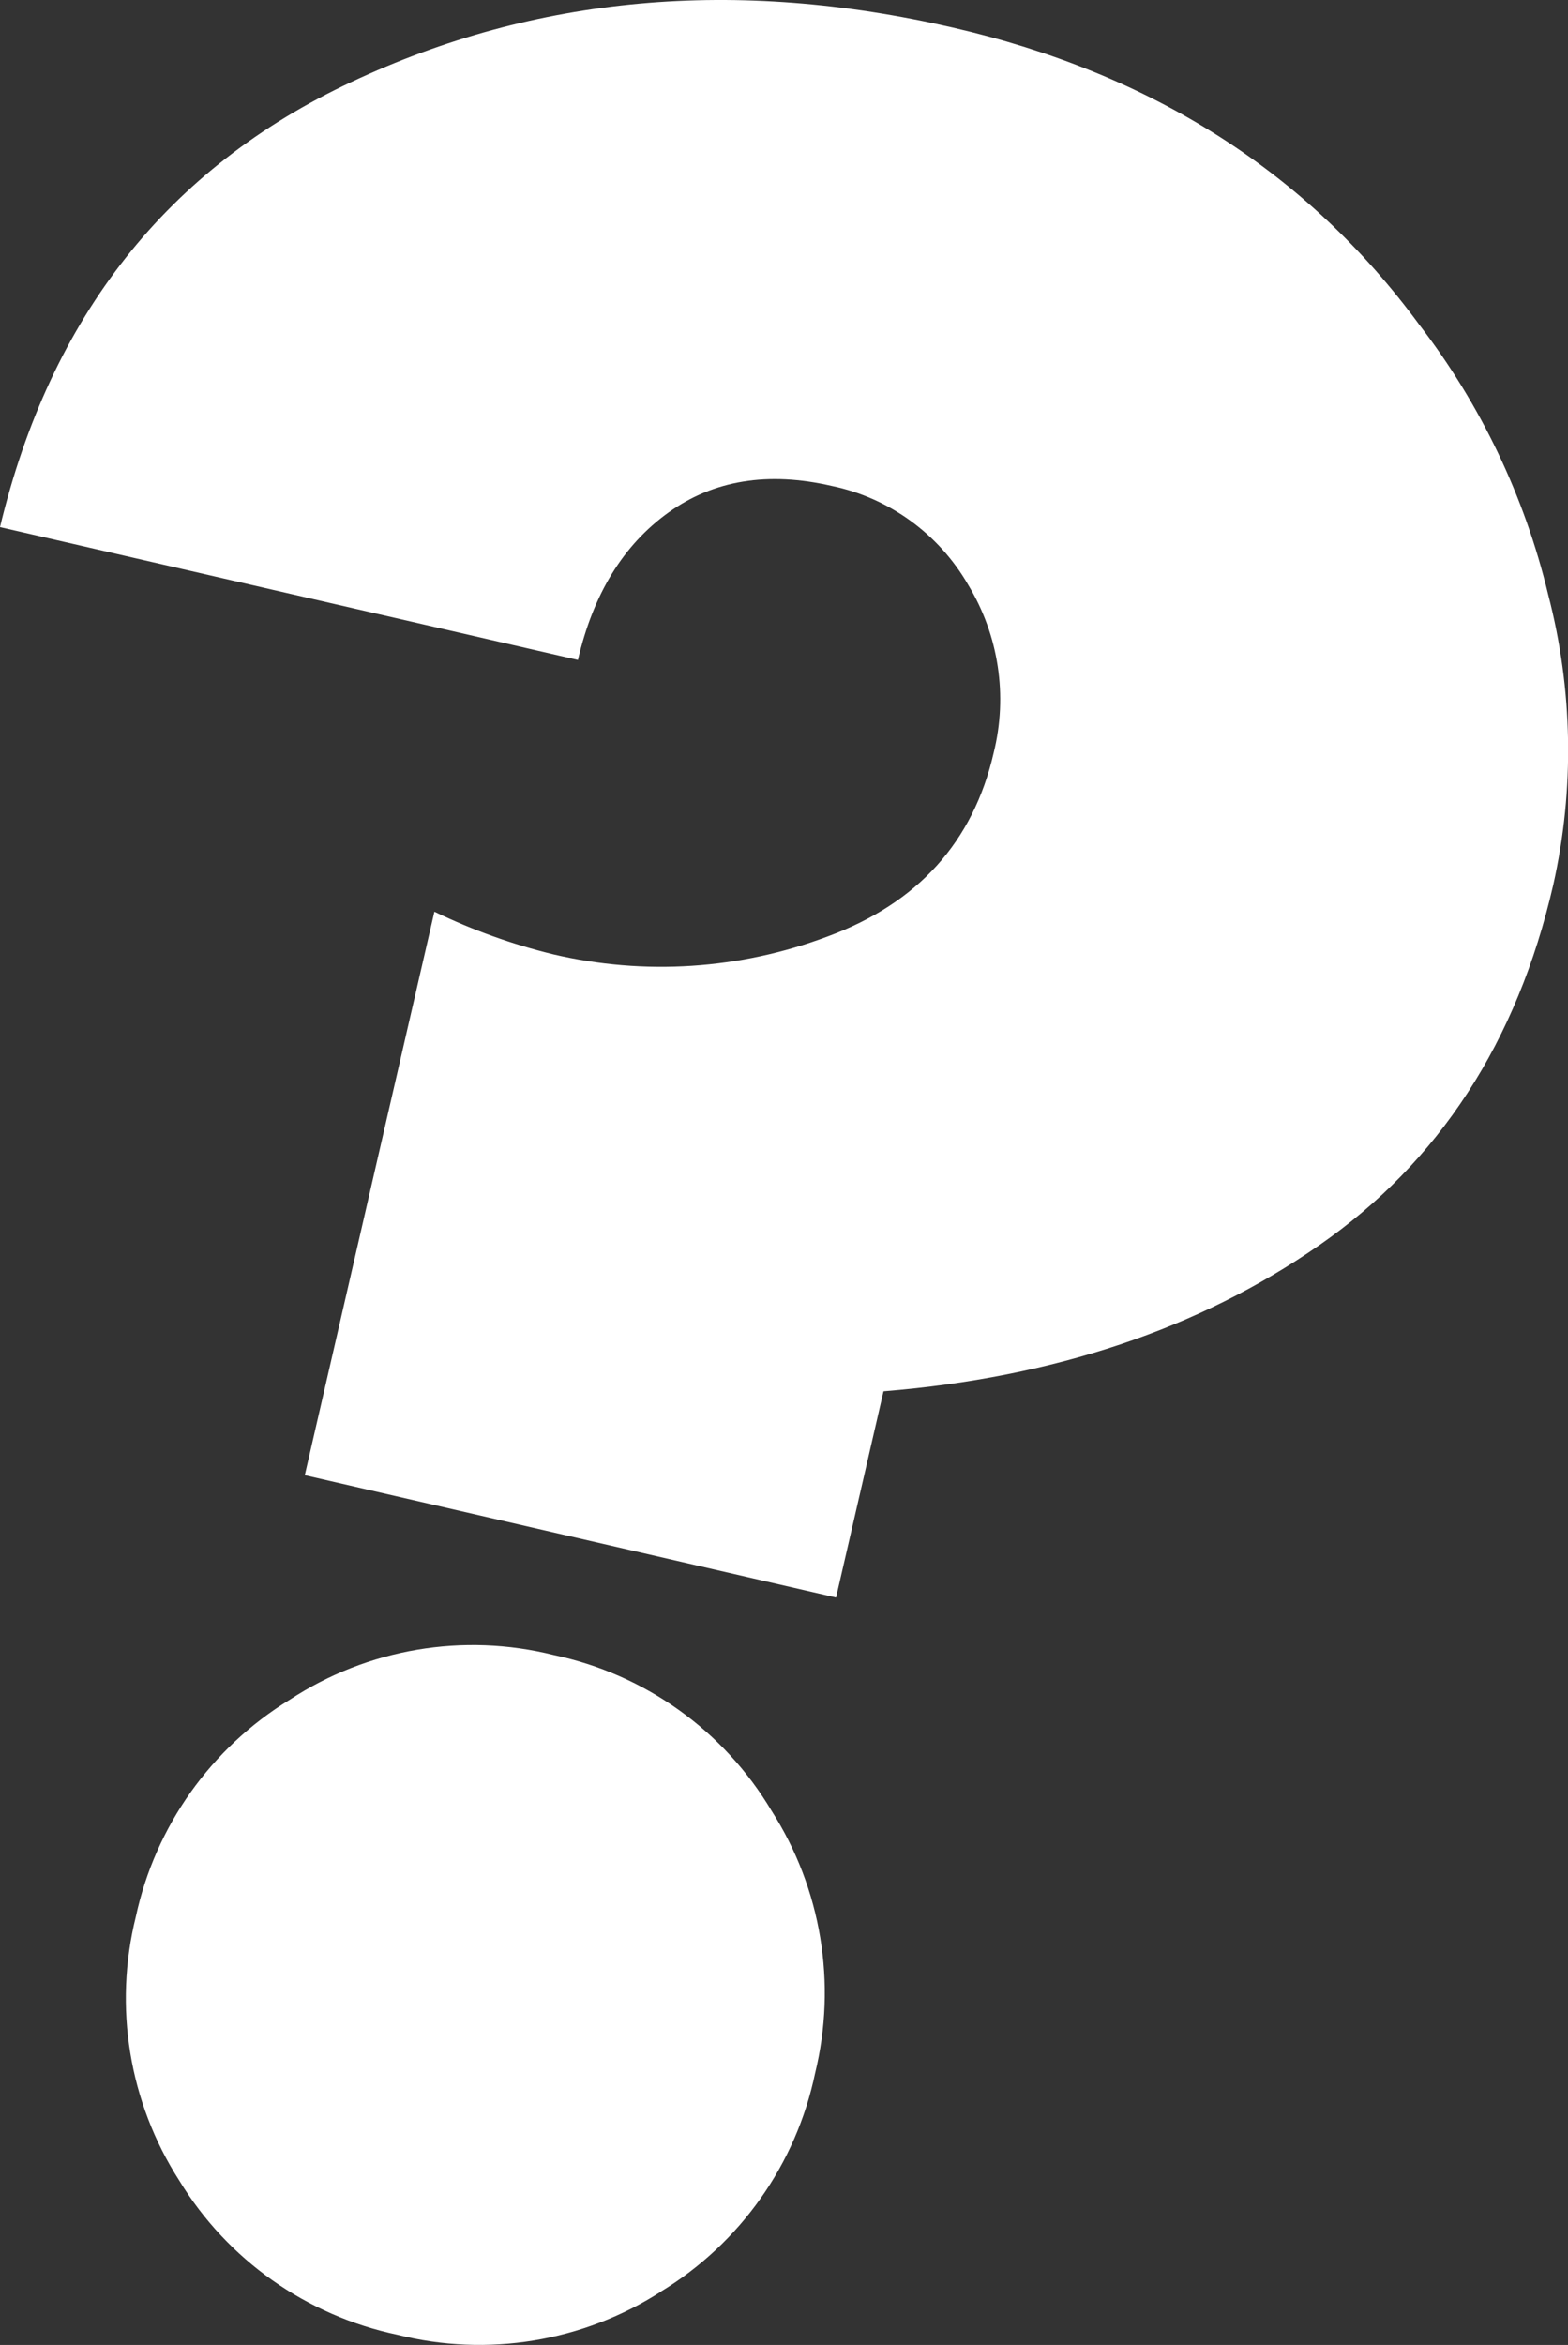 <?xml version="1.0" encoding="UTF-8"?><svg id="b" xmlns="http://www.w3.org/2000/svg" viewBox="0 0 95.8 143.16"><rect x="0" y="0" width="95.8" height="143.16" fill="#333333" stroke="none"/><defs><style>.e{fill:#fff;}</style></defs><g id="c"><path id="d" class="e" d="M18.62,90.07l7.92-34.41c2.32,1.12,4.75,1.99,7.25,2.6,5.58,1.31,11.42.93,16.78-1.09,5.51-2.03,8.89-5.77,10.14-11.21.87-3.49.31-7.18-1.56-10.26-1.79-3.1-4.82-5.3-8.32-6.03-3.9-.9-7.23-.36-9.99,1.62-2.76,1.98-4.6,4.98-5.53,9L0,32.18C3.08,19.32,10.24,10.26,21.48,5,32.71-.27,44.95-1.37,58.2,1.68c12.18,2.8,21.68,8.85,28.51,18.14,3.76,4.88,6.44,10.49,7.88,16.48,1.51,5.8,1.62,11.87.31,17.72-2.2,9.58-6.97,16.92-14.31,22.01-7.34,5.1-16.21,8.07-26.61,8.91l-2.9,12.59-32.46-7.47ZM40.39,139.9c-4.77,3.07-10.61,4.02-16.11,2.64-5.55-1.17-10.38-4.57-13.33-9.42-3.07-4.78-4.02-10.61-2.65-16.11,1.19-5.51,4.59-10.3,9.4-13.24,4.76-3.12,10.61-4.11,16.13-2.73,5.57,1.17,10.4,4.62,13.31,9.51,3.04,4.75,4,10.54,2.66,16.02-1.16,5.55-4.57,10.38-9.42,13.33"/></g></svg>